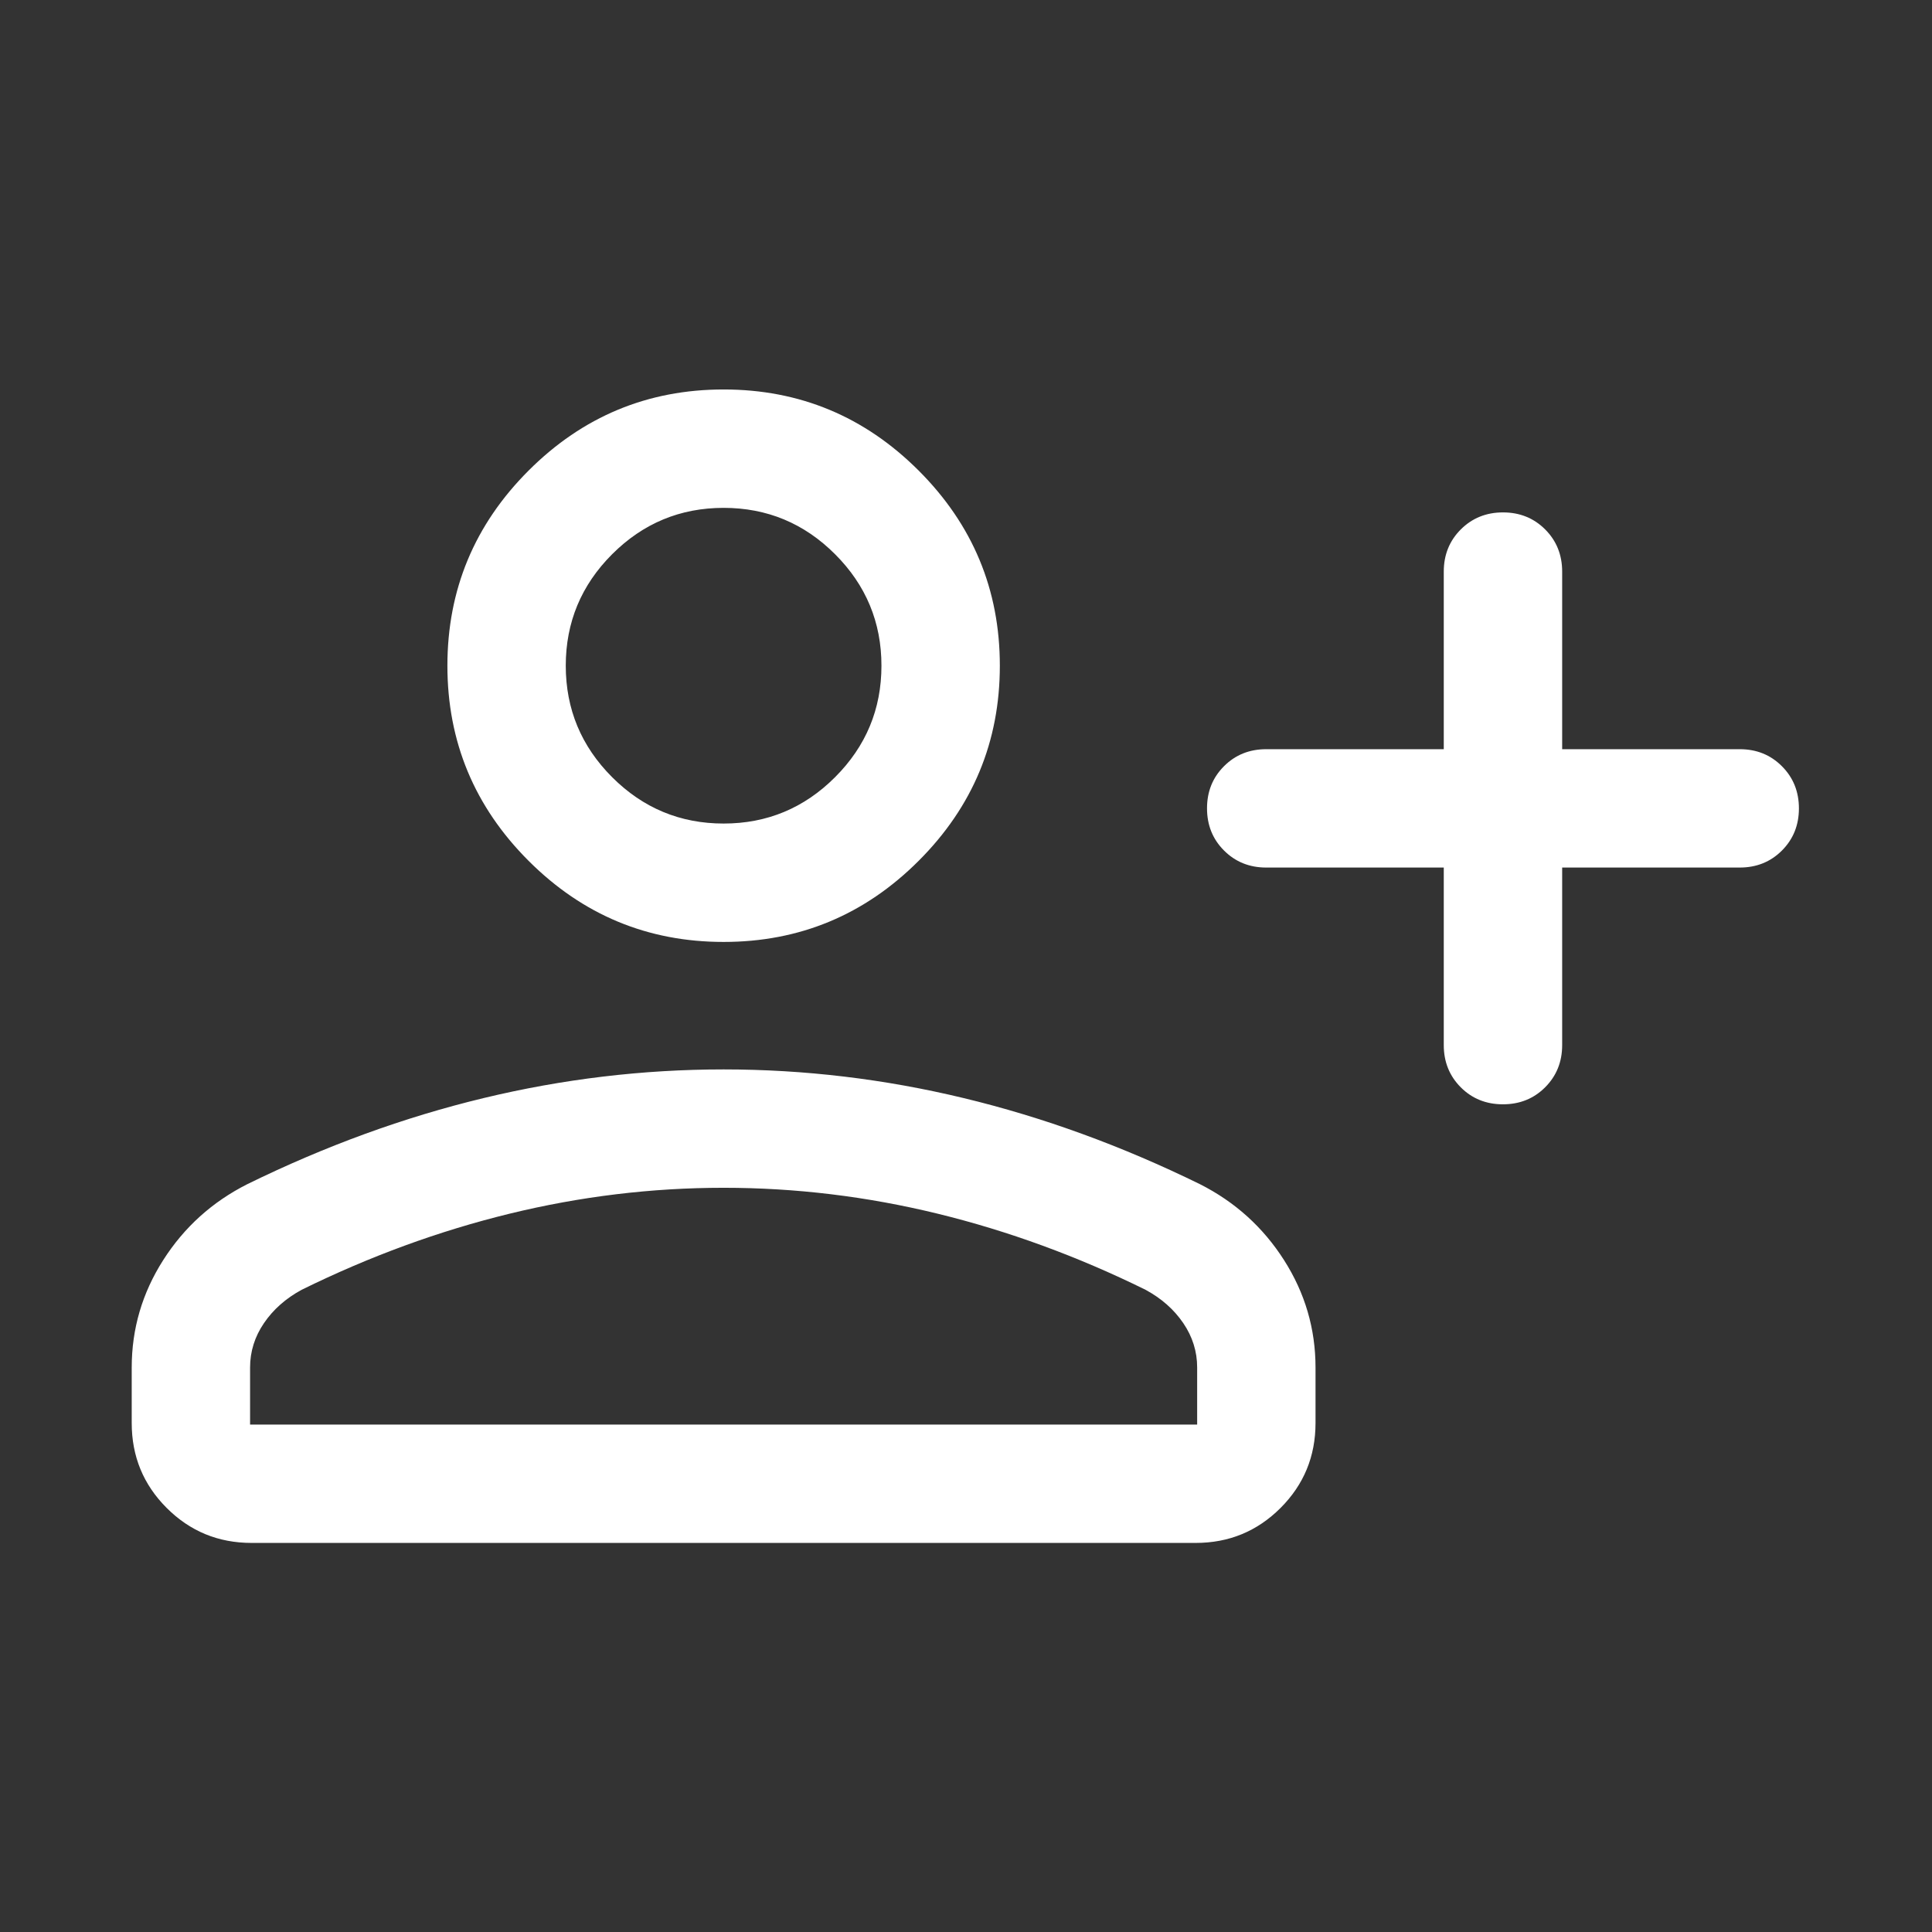 <svg width="68" height="68" viewBox="0 0 68 68" fill="none" xmlns="http://www.w3.org/2000/svg">
<rect x="0" y="0" width="68" height="68" fill="#333333" stroke="none"/>
<path d="M50.816 30.535H44.566C43.976 30.535 43.481 30.335 43.082 29.936C42.682 29.536 42.483 29.041 42.483 28.451C42.483 27.86 42.682 27.366 43.082 26.967C43.481 26.568 43.976 26.369 44.566 26.369H50.816V20.119C50.816 19.528 51.016 19.033 51.415 18.634C51.815 18.235 52.31 18.035 52.9 18.035C53.491 18.035 53.986 18.235 54.385 18.634C54.783 19.033 54.983 19.528 54.983 20.119V26.369H61.233C61.823 26.369 62.318 26.568 62.717 26.968C63.116 27.367 63.316 27.862 63.316 28.453C63.316 29.043 63.116 29.538 62.717 29.937C62.318 30.336 61.823 30.535 61.233 30.535H54.983V36.785C54.983 37.375 54.783 37.87 54.383 38.27C53.984 38.669 53.489 38.868 52.898 38.868C52.308 38.868 51.813 38.669 51.414 38.27C51.016 37.87 50.816 37.375 50.816 36.785V30.535ZM25.469 33.153C22.795 33.153 20.507 32.201 18.603 30.297C16.699 28.393 15.747 26.104 15.747 23.43C15.747 20.757 16.699 18.468 18.603 16.564C20.507 14.66 22.795 13.708 25.469 13.708C28.142 13.708 30.431 14.66 32.335 16.564C34.239 18.468 35.191 20.757 35.191 23.43C35.191 26.104 34.239 28.393 32.335 30.297C30.431 32.201 28.142 33.153 25.469 33.153ZM4.636 50.086V48.131C4.636 46.771 5.005 45.511 5.744 44.352C6.483 43.193 7.47 42.302 8.706 41.678C11.452 40.332 14.222 39.323 17.015 38.65C19.809 37.977 22.627 37.64 25.469 37.64C28.311 37.64 31.129 37.977 33.922 38.65C36.716 39.323 39.486 40.332 42.232 41.678C43.467 42.302 44.455 43.193 45.194 44.352C45.933 45.511 46.302 46.771 46.302 48.131V50.086C46.302 51.258 45.892 52.254 45.071 53.075C44.25 53.896 43.254 54.306 42.082 54.306H8.856C7.684 54.306 6.688 53.896 5.867 53.075C5.046 52.254 4.636 51.258 4.636 50.086ZM8.802 50.14H42.136V48.131C42.136 47.569 41.973 47.048 41.647 46.569C41.321 46.09 40.879 45.699 40.319 45.396C37.926 44.217 35.486 43.325 32.999 42.717C30.511 42.11 28.001 41.806 25.469 41.806C22.936 41.806 20.427 42.11 17.939 42.717C15.452 43.325 13.012 44.217 10.618 45.396C10.059 45.699 9.617 46.09 9.291 46.569C8.965 47.048 8.802 47.569 8.802 48.131V50.14ZM25.469 28.986C26.997 28.986 28.305 28.442 29.392 27.354C30.48 26.266 31.024 24.958 31.024 23.43C31.024 21.903 30.48 20.595 29.392 19.507C28.305 18.419 26.997 17.875 25.469 17.875C23.941 17.875 22.633 18.419 21.545 19.507C20.457 20.595 19.913 21.903 19.913 23.43C19.913 24.958 20.457 26.266 21.545 27.354C22.633 28.442 23.941 28.986 25.469 28.986Z" fill="white"/>
</svg>
